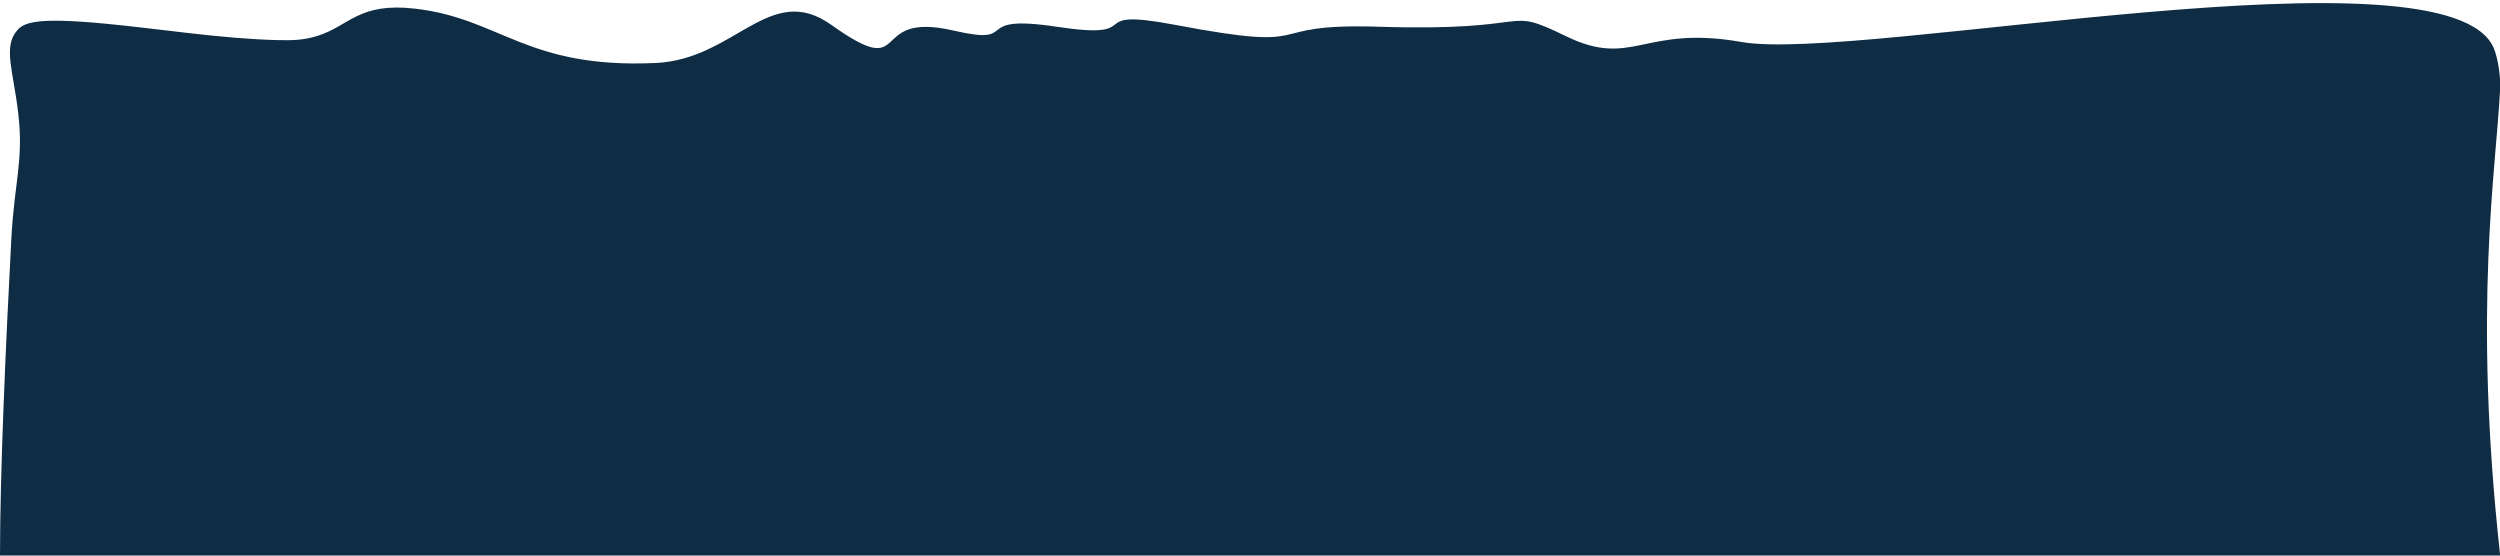 <?xml version="1.0" encoding="utf-8"?>
<!-- Generator: Adobe Illustrator 24.0.1, SVG Export Plug-In . SVG Version: 6.00 Build 0)  -->
<svg version="1.1" id="Layer_1" xmlns="http://www.w3.org/2000/svg" xmlns:xlink="http://www.w3.org/1999/xlink" x="0px" y="0px"
	 viewBox="0 0 1440 320" style="enable-background:new 0 0 1440 320;" xml:space="preserve">
<style type="text/css">
	.st0{fill:#0E2C44;}
	.st1{fill:#0060BF;}
</style>
<path class="st0" d="M60.3,13.6c31.8,3,67.8,8.8,99.7,9.5c8.1,0.2,14.8,0.1,22.8-2.4c18.5-5.8,23.8-19.5,56.4-15.7
	c49.5,5.8,63.8,34.6,138.3,31.3c45.9-2,65.9-47.2,101.3-22c47.5,33.8,19.8-8.4,70.4,3.3c40.1,9.3,8.3-9.9,59.4-2.2
	c54.2,8.2,13.1-11.5,68.2-1.1c86.8,16.5,45.7-1.2,117.6,1.1c93,3,70.5-12.6,107.7,5.5c38.5,18.7,44.2-6.7,101.1,3.3
	c67.9,11.9,408.6-58.9,433.4,4c2.4,6.1,3.8,16.7,3.5,22.4c-2.3,47.5-15.9,125.7,0,269.4c-26.7,0-53.3,0-80,0c-80,0-240,0-400,0
	s-320,0-480,0s-320,0-400,0H0c0-48,3.3-121,6.5-182c1.7-32.7,7.1-45.3,4.1-71.9C7.8,41,1.6,27.2,9.8,17.6
	C13.6,13.1,20.3,9.8,60.3,13.6z"/>
<path class="st1" d="M1440,115.4"/>
</svg>
